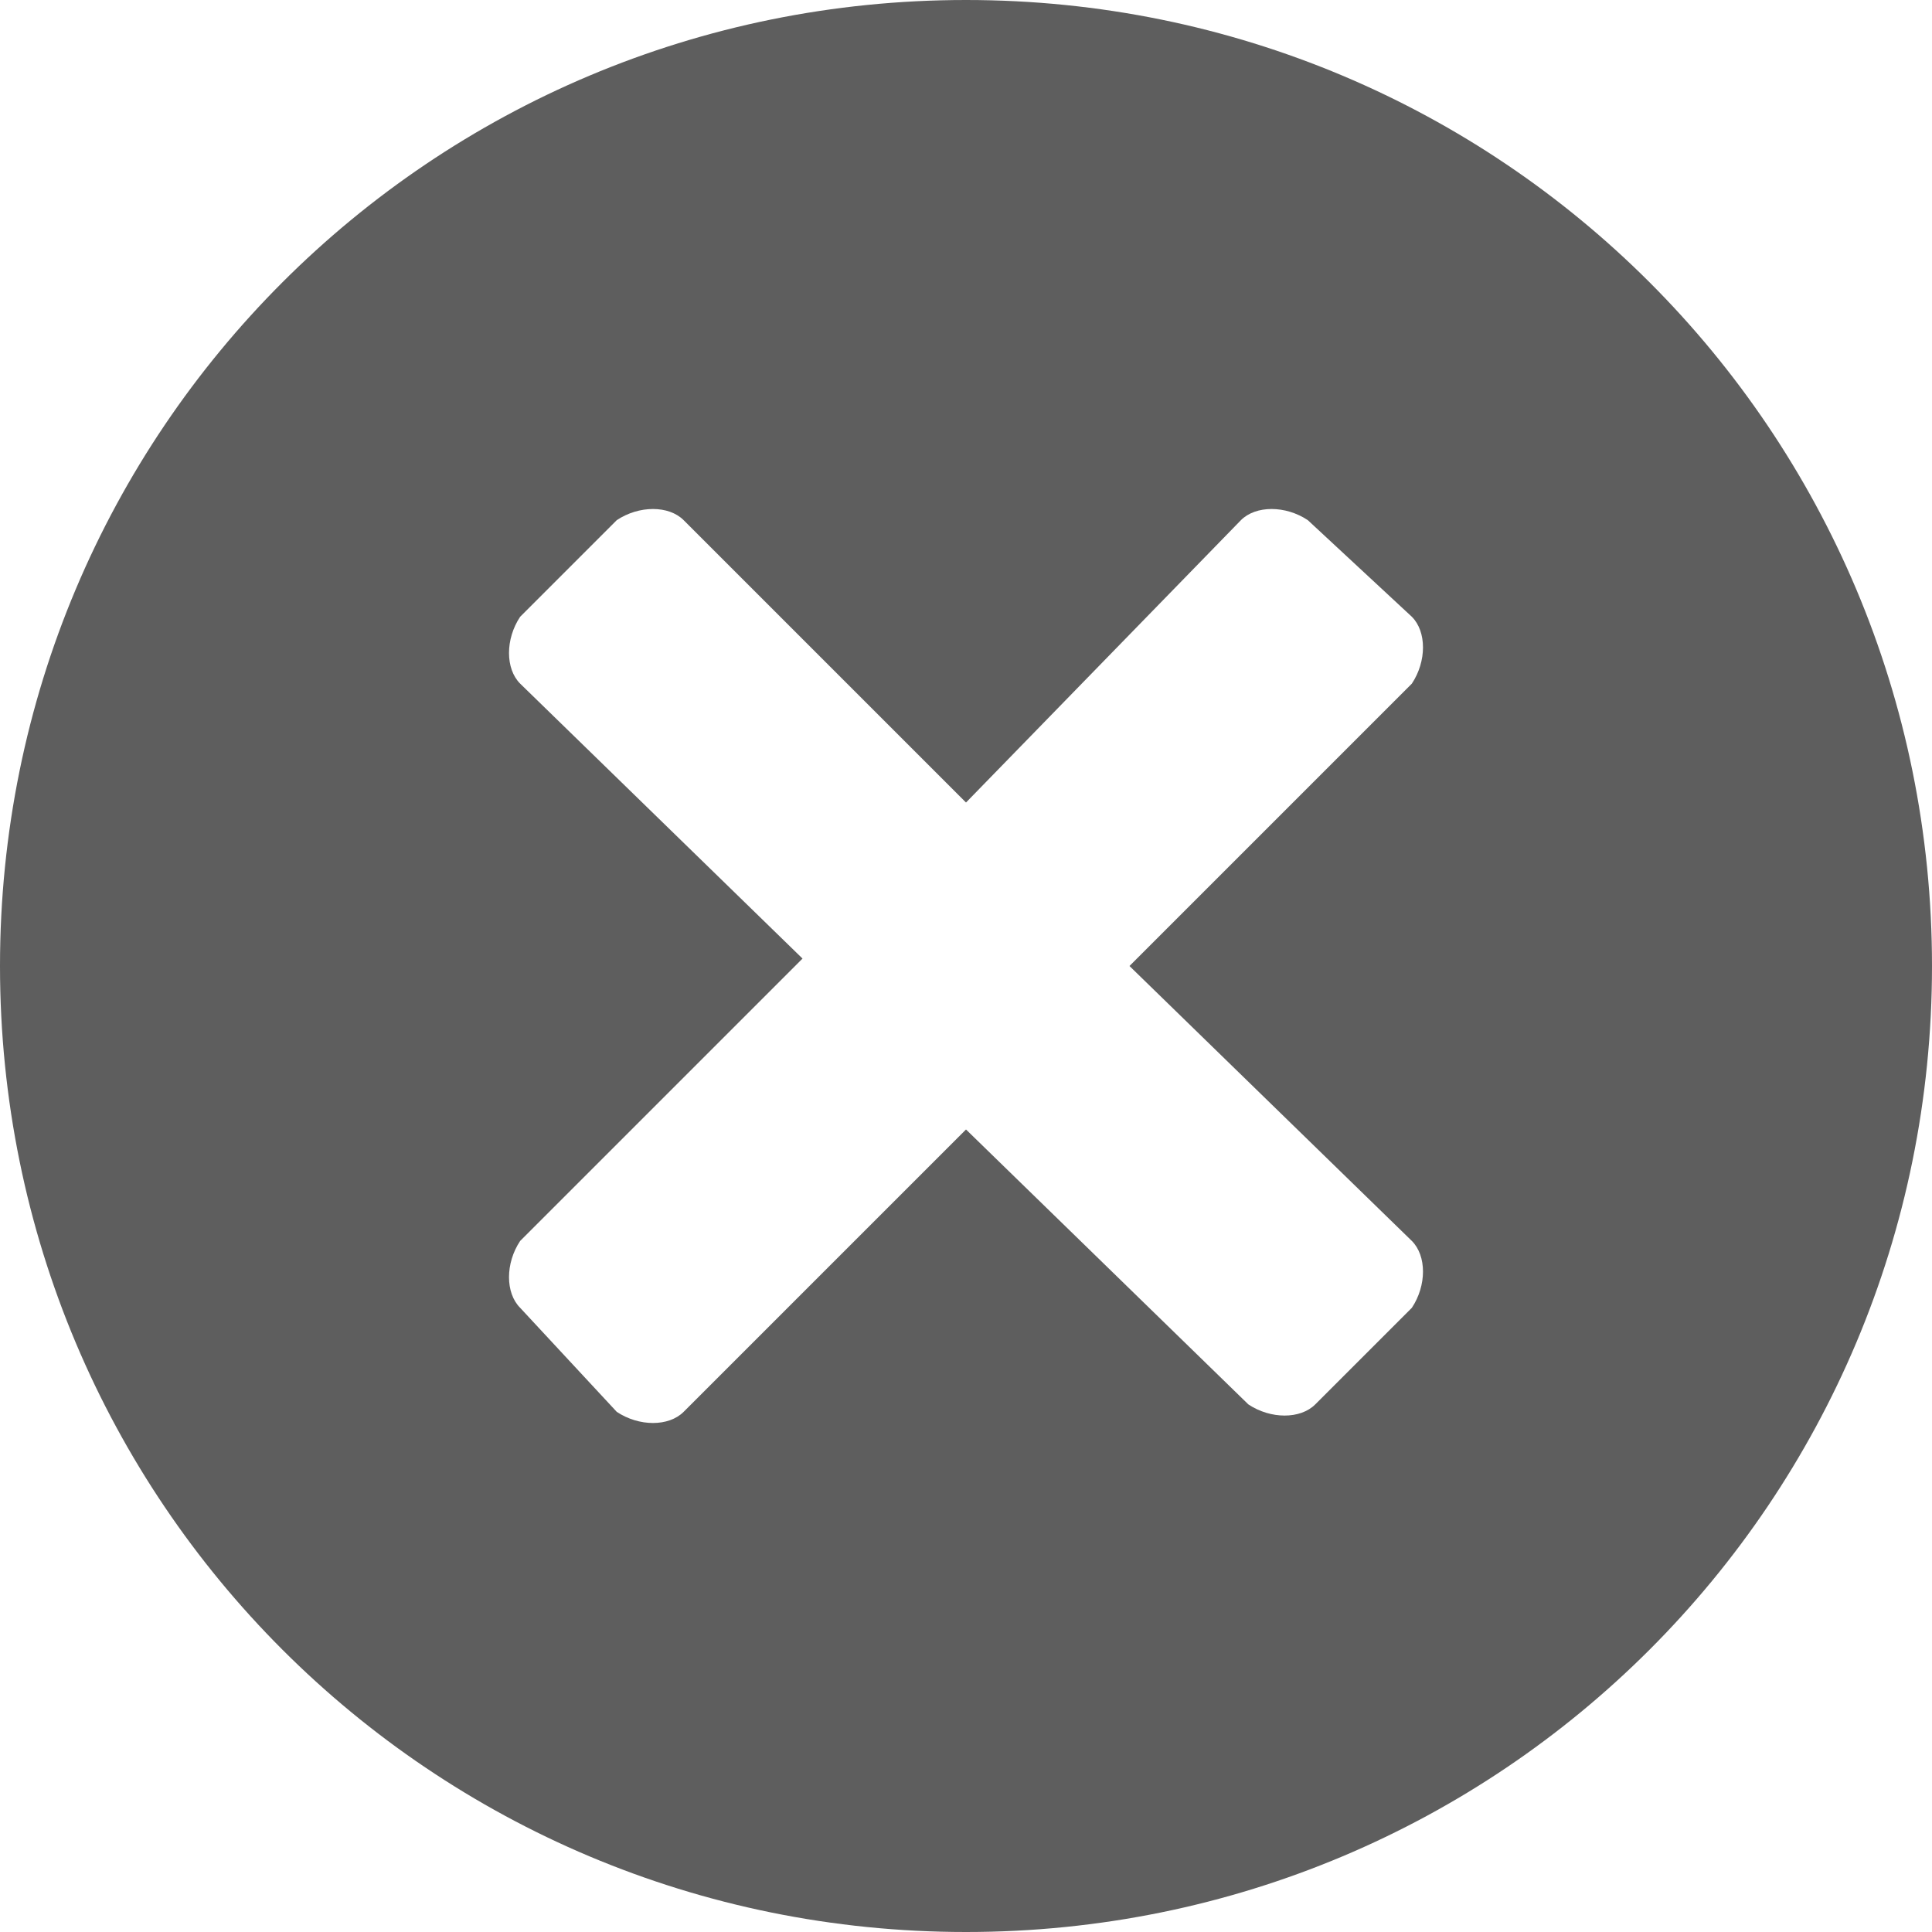 <?xml version="1.0" encoding="utf-8"?>
<!-- Generator: Adobe Illustrator 17.1.0, SVG Export Plug-In . SVG Version: 6.00 Build 0)  -->
<!DOCTYPE svg PUBLIC "-//W3C//DTD SVG 1.1//EN" "http://www.w3.org/Graphics/SVG/1.1/DTD/svg11.dtd">
<svg version="1.1" id="Capa_1" xmlns="http://www.w3.org/2000/svg" xmlns:xlink="http://www.w3.org/1999/xlink" x="0px" y="0px"
	 viewBox="0 0 26 26" enable-background="new 0 0 26 26" xml:space="preserve">
<g id="error__xA0_Clipping_Path_3_">
	<path id="SVGID_38_" fill="#5E5E5E" d="M13,0C5.8,0,0,5.8,0,13s5.8,13,13,13c7.2,0,13-5.8,13-13S20.2,0,13,0z M19,16.7
		c0.2,0.2,0.2,0.6,0,0.9l-1.3,1.3c-0.2,0.2-0.6,0.2-0.9,0L13,15.2l-3.8,3.8c-0.2,0.2-0.6,0.2-0.9,0L7,17.6c-0.2-0.2-0.2-0.6,0-0.9
		l3.8-3.8L7,9.2C6.8,9,6.8,8.6,7,8.3L8.3,7C8.6,6.8,9,6.8,9.2,7l3.8,3.8L16.7,7c0.2-0.2,0.6-0.2,0.9,0L19,8.3c0.2,0.2,0.2,0.6,0,0.9
		L15.2,13L19,16.7z"/>
</g>
</svg>
